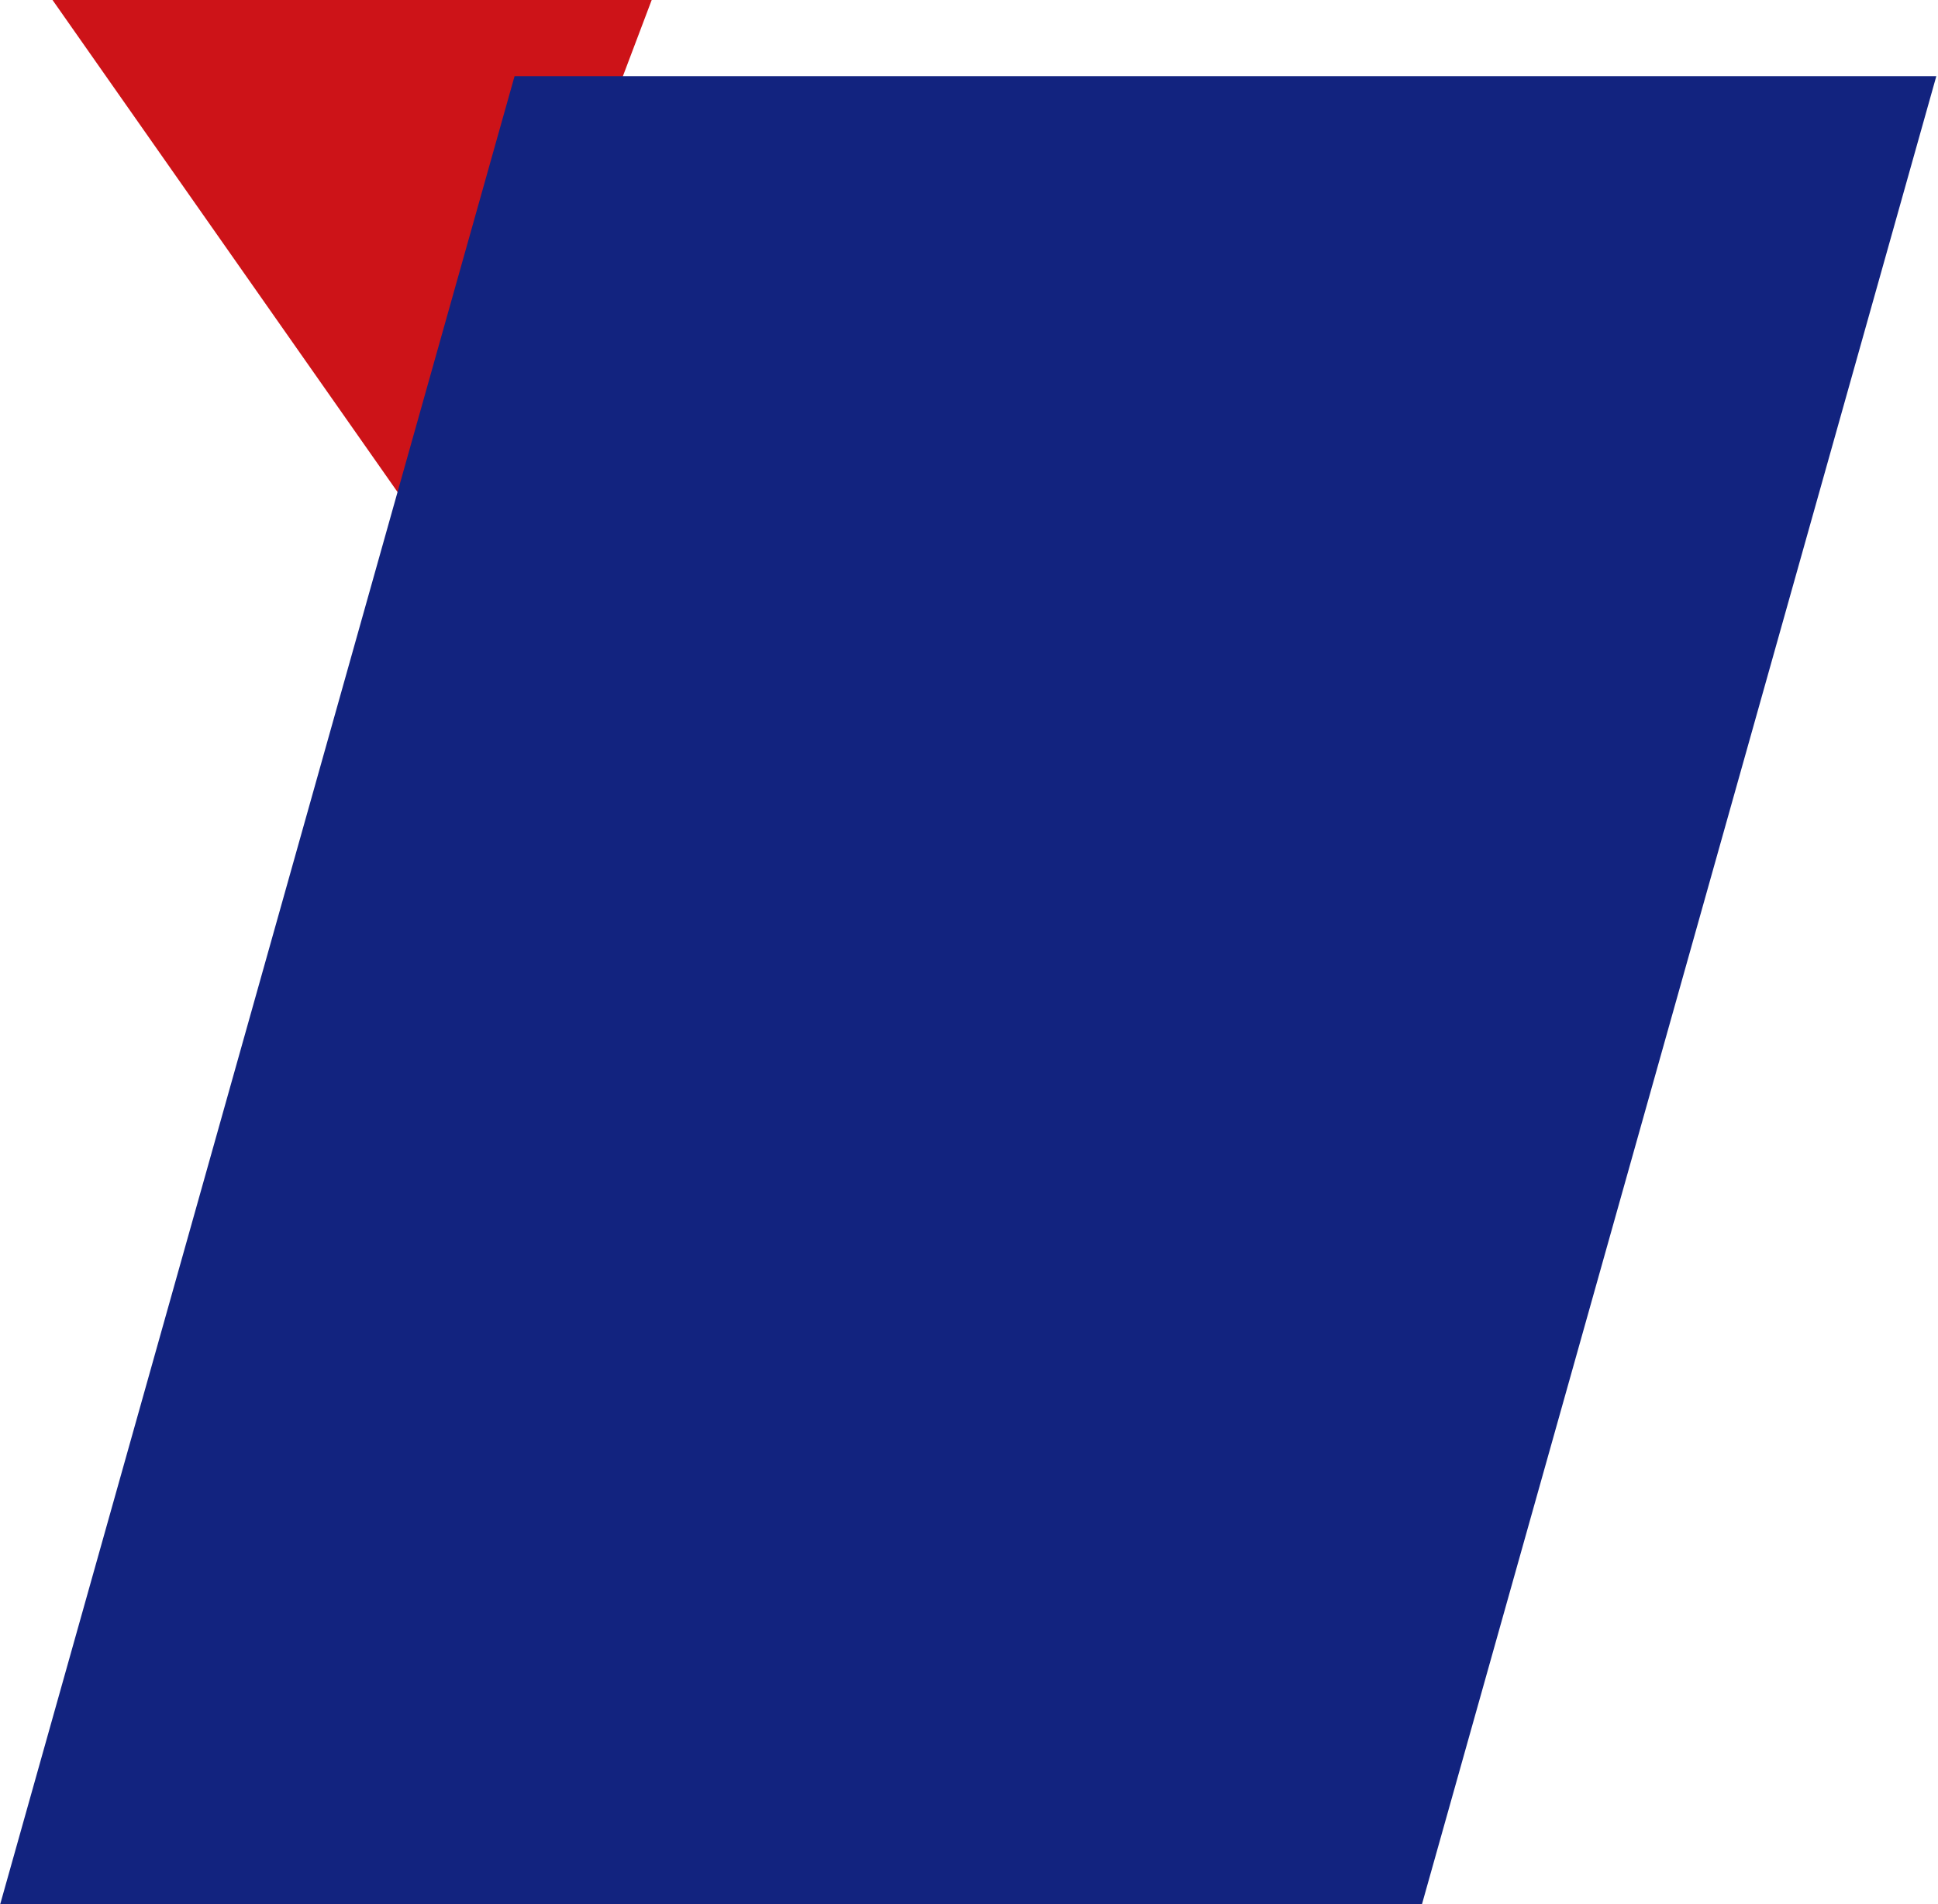 <?xml version="1.0" encoding="UTF-8" standalone="no"?>
<!DOCTYPE svg PUBLIC "-//W3C//DTD SVG 1.1//EN" "http://www.w3.org/Graphics/SVG/1.1/DTD/svg11.dtd">
<svg width="1145px" height="1125px" version="1.1" xmlns="http://www.w3.org/2000/svg" xmlns:xlink="http://www.w3.org/1999/xlink" xml:space="preserve" xmlns:serif="http://www.serif.com/" style="fill-rule:evenodd;clip-rule:evenodd;stroke-linejoin:round;stroke-miterlimit:1.414;">
    <g transform="matrix(1,0,0,1,-678,45)">
        <g>
            <path id="Rectangle-2-copy-8" serif:id="Rectangle 2 copy 8" d="M709.031,-45L1063.03,-45L939.031,283L709.031,-45Z" style="fill:rgb(205,19,24);"/>
            <path id="Rectangle-2-copy-7" serif:id="Rectangle 2 copy 7" d="M1822.01,0L982.01,0L678.113,1080L1518.11,1080L1822.01,0Z" style="fill:rgb(18,35,127);"/>
        </g>
    </g>
</svg>

